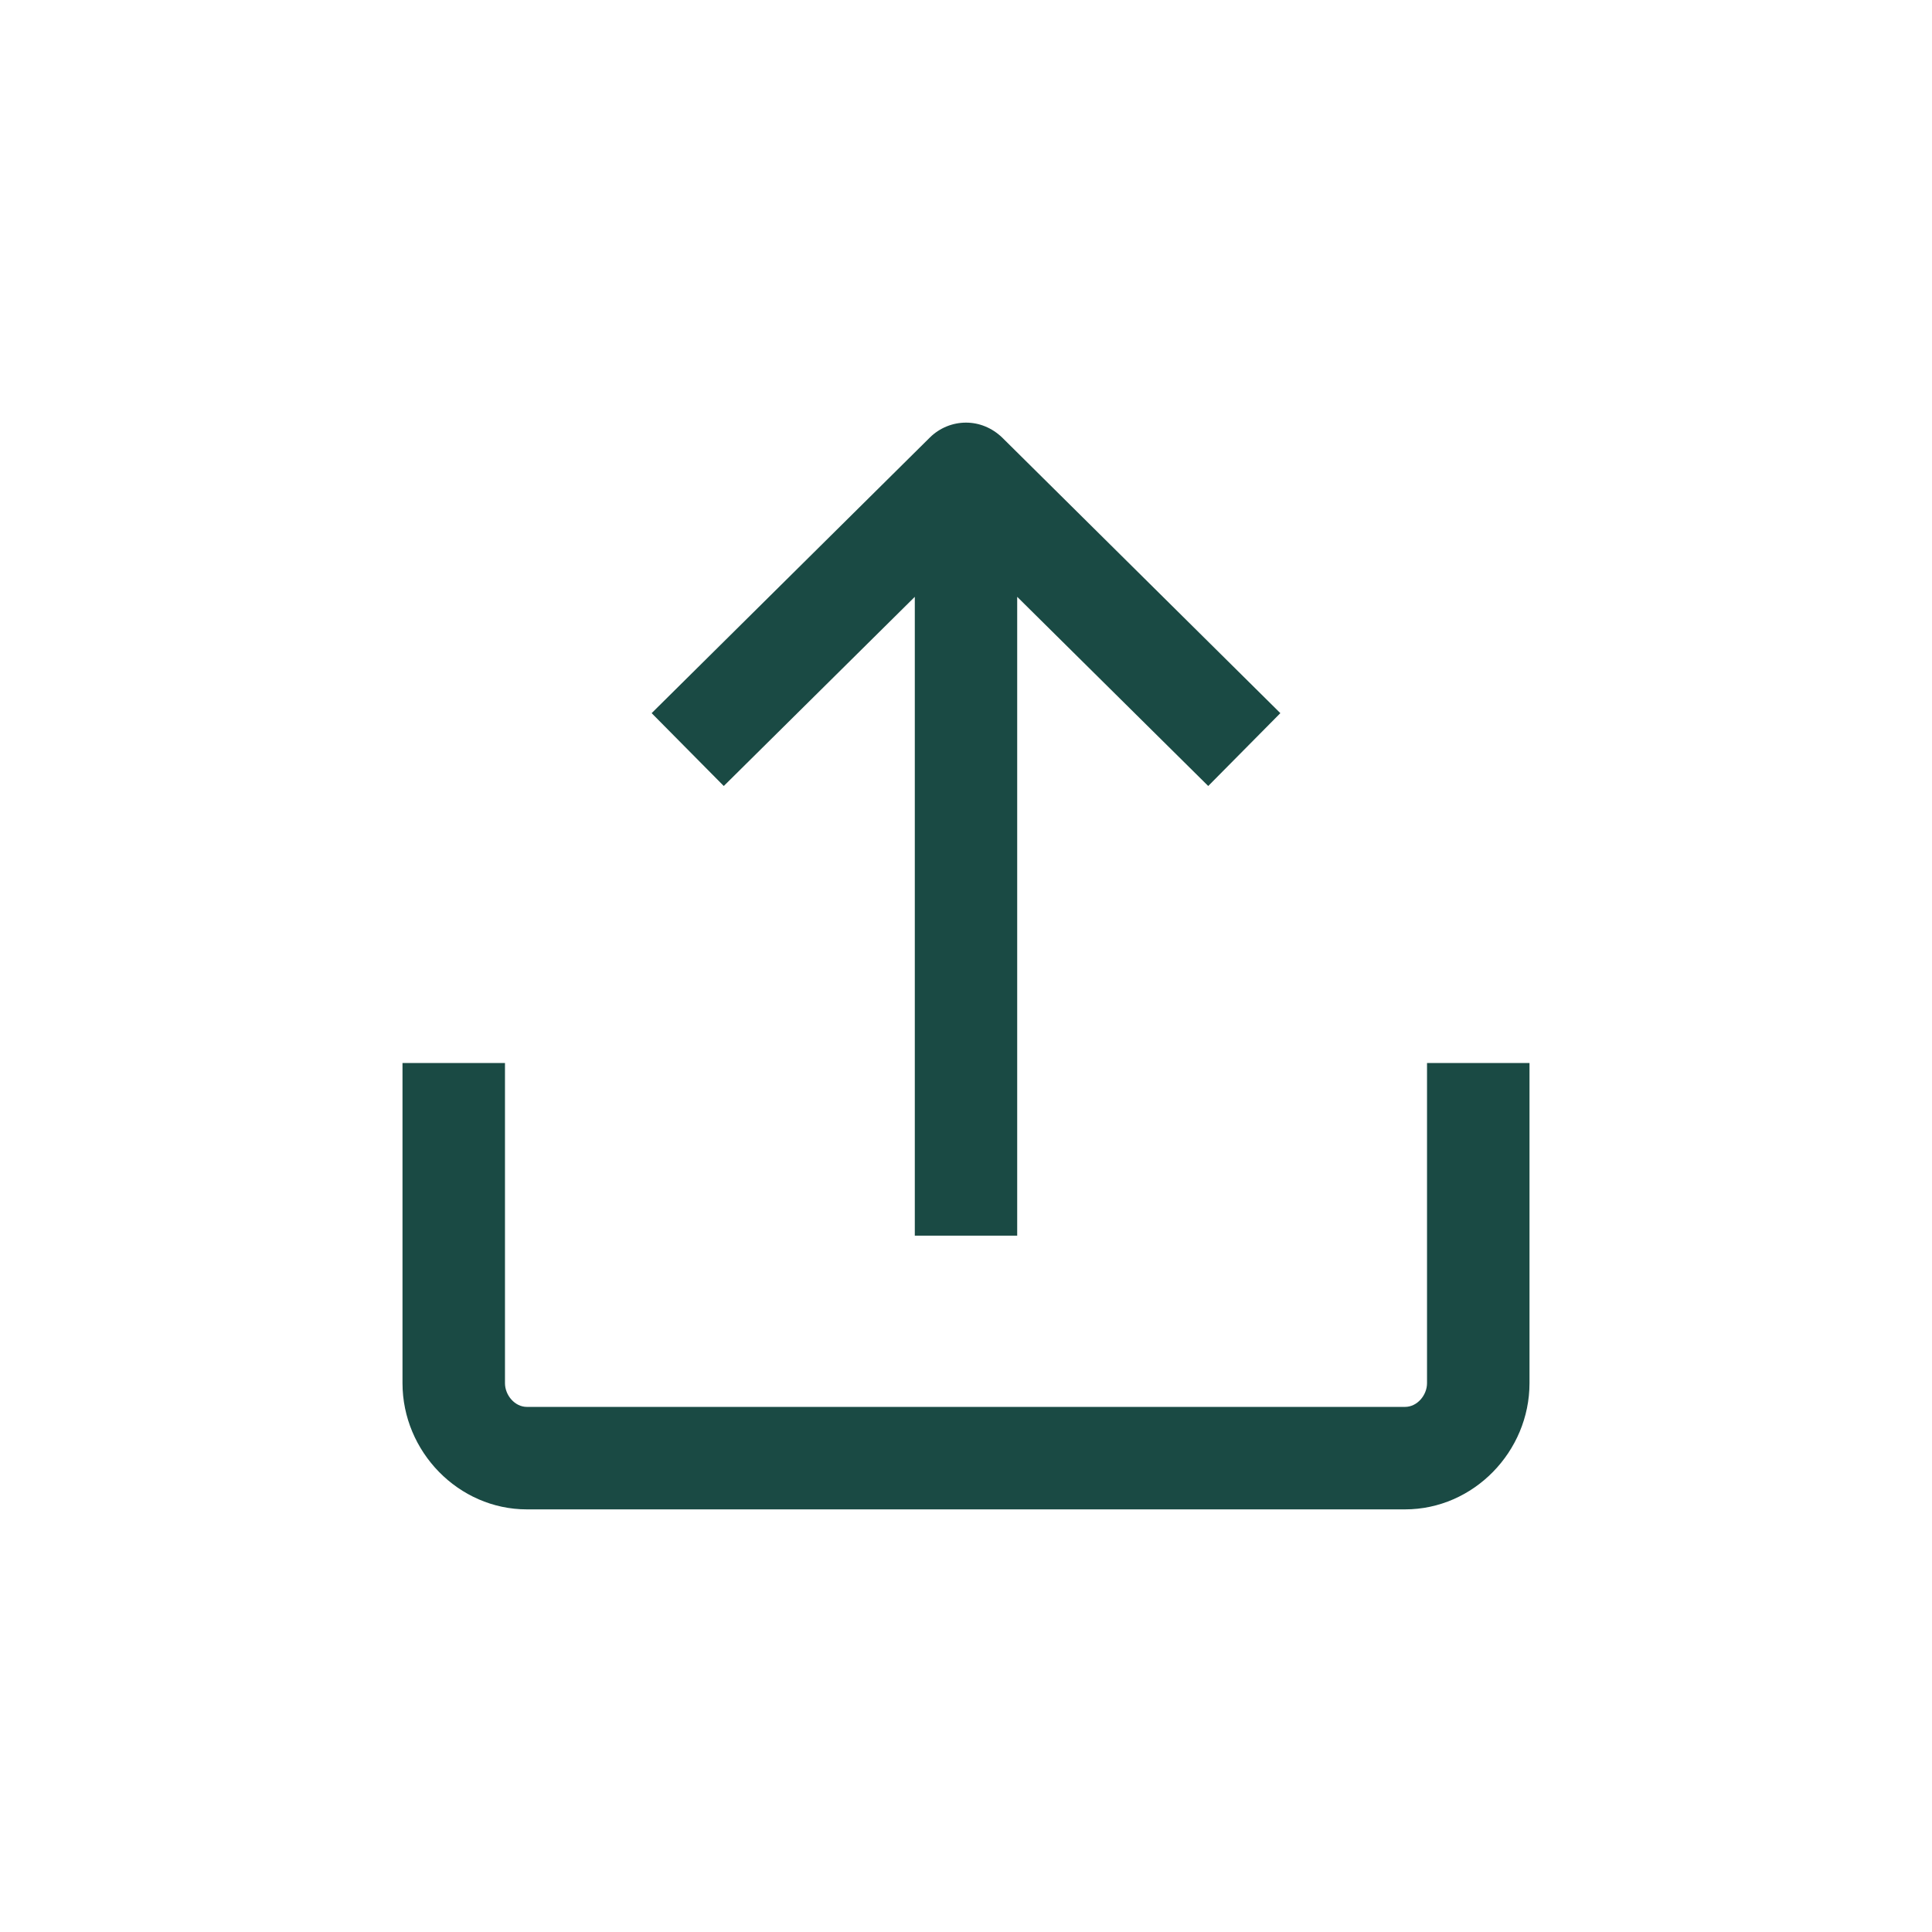 <svg width="24" height="24" viewBox="0 0 24 24" fill="none" xmlns="http://www.w3.org/2000/svg">
<path d="M12 5.25C12.164 5.25 12.323 5.314 12.45 5.436L15.905 8.859L15.009 9.764L12.636 7.414V15.35H11.364V7.414L8.991 9.764L8.095 8.859L11.55 5.436C11.673 5.314 11.836 5.25 12 5.25Z" fill="#1A4A44"/>
<path d="M17.727 13.205V17.182C17.727 17.332 17.605 17.477 17.454 17.477H6.545C6.395 17.477 6.273 17.332 6.273 17.182V13.205H5V17.182C5 18.032 5.695 18.75 6.545 18.75H17.454C18.305 18.75 19 18.032 19 17.182V13.205H17.727Z" fill="#1A4A44"/>
</svg>
